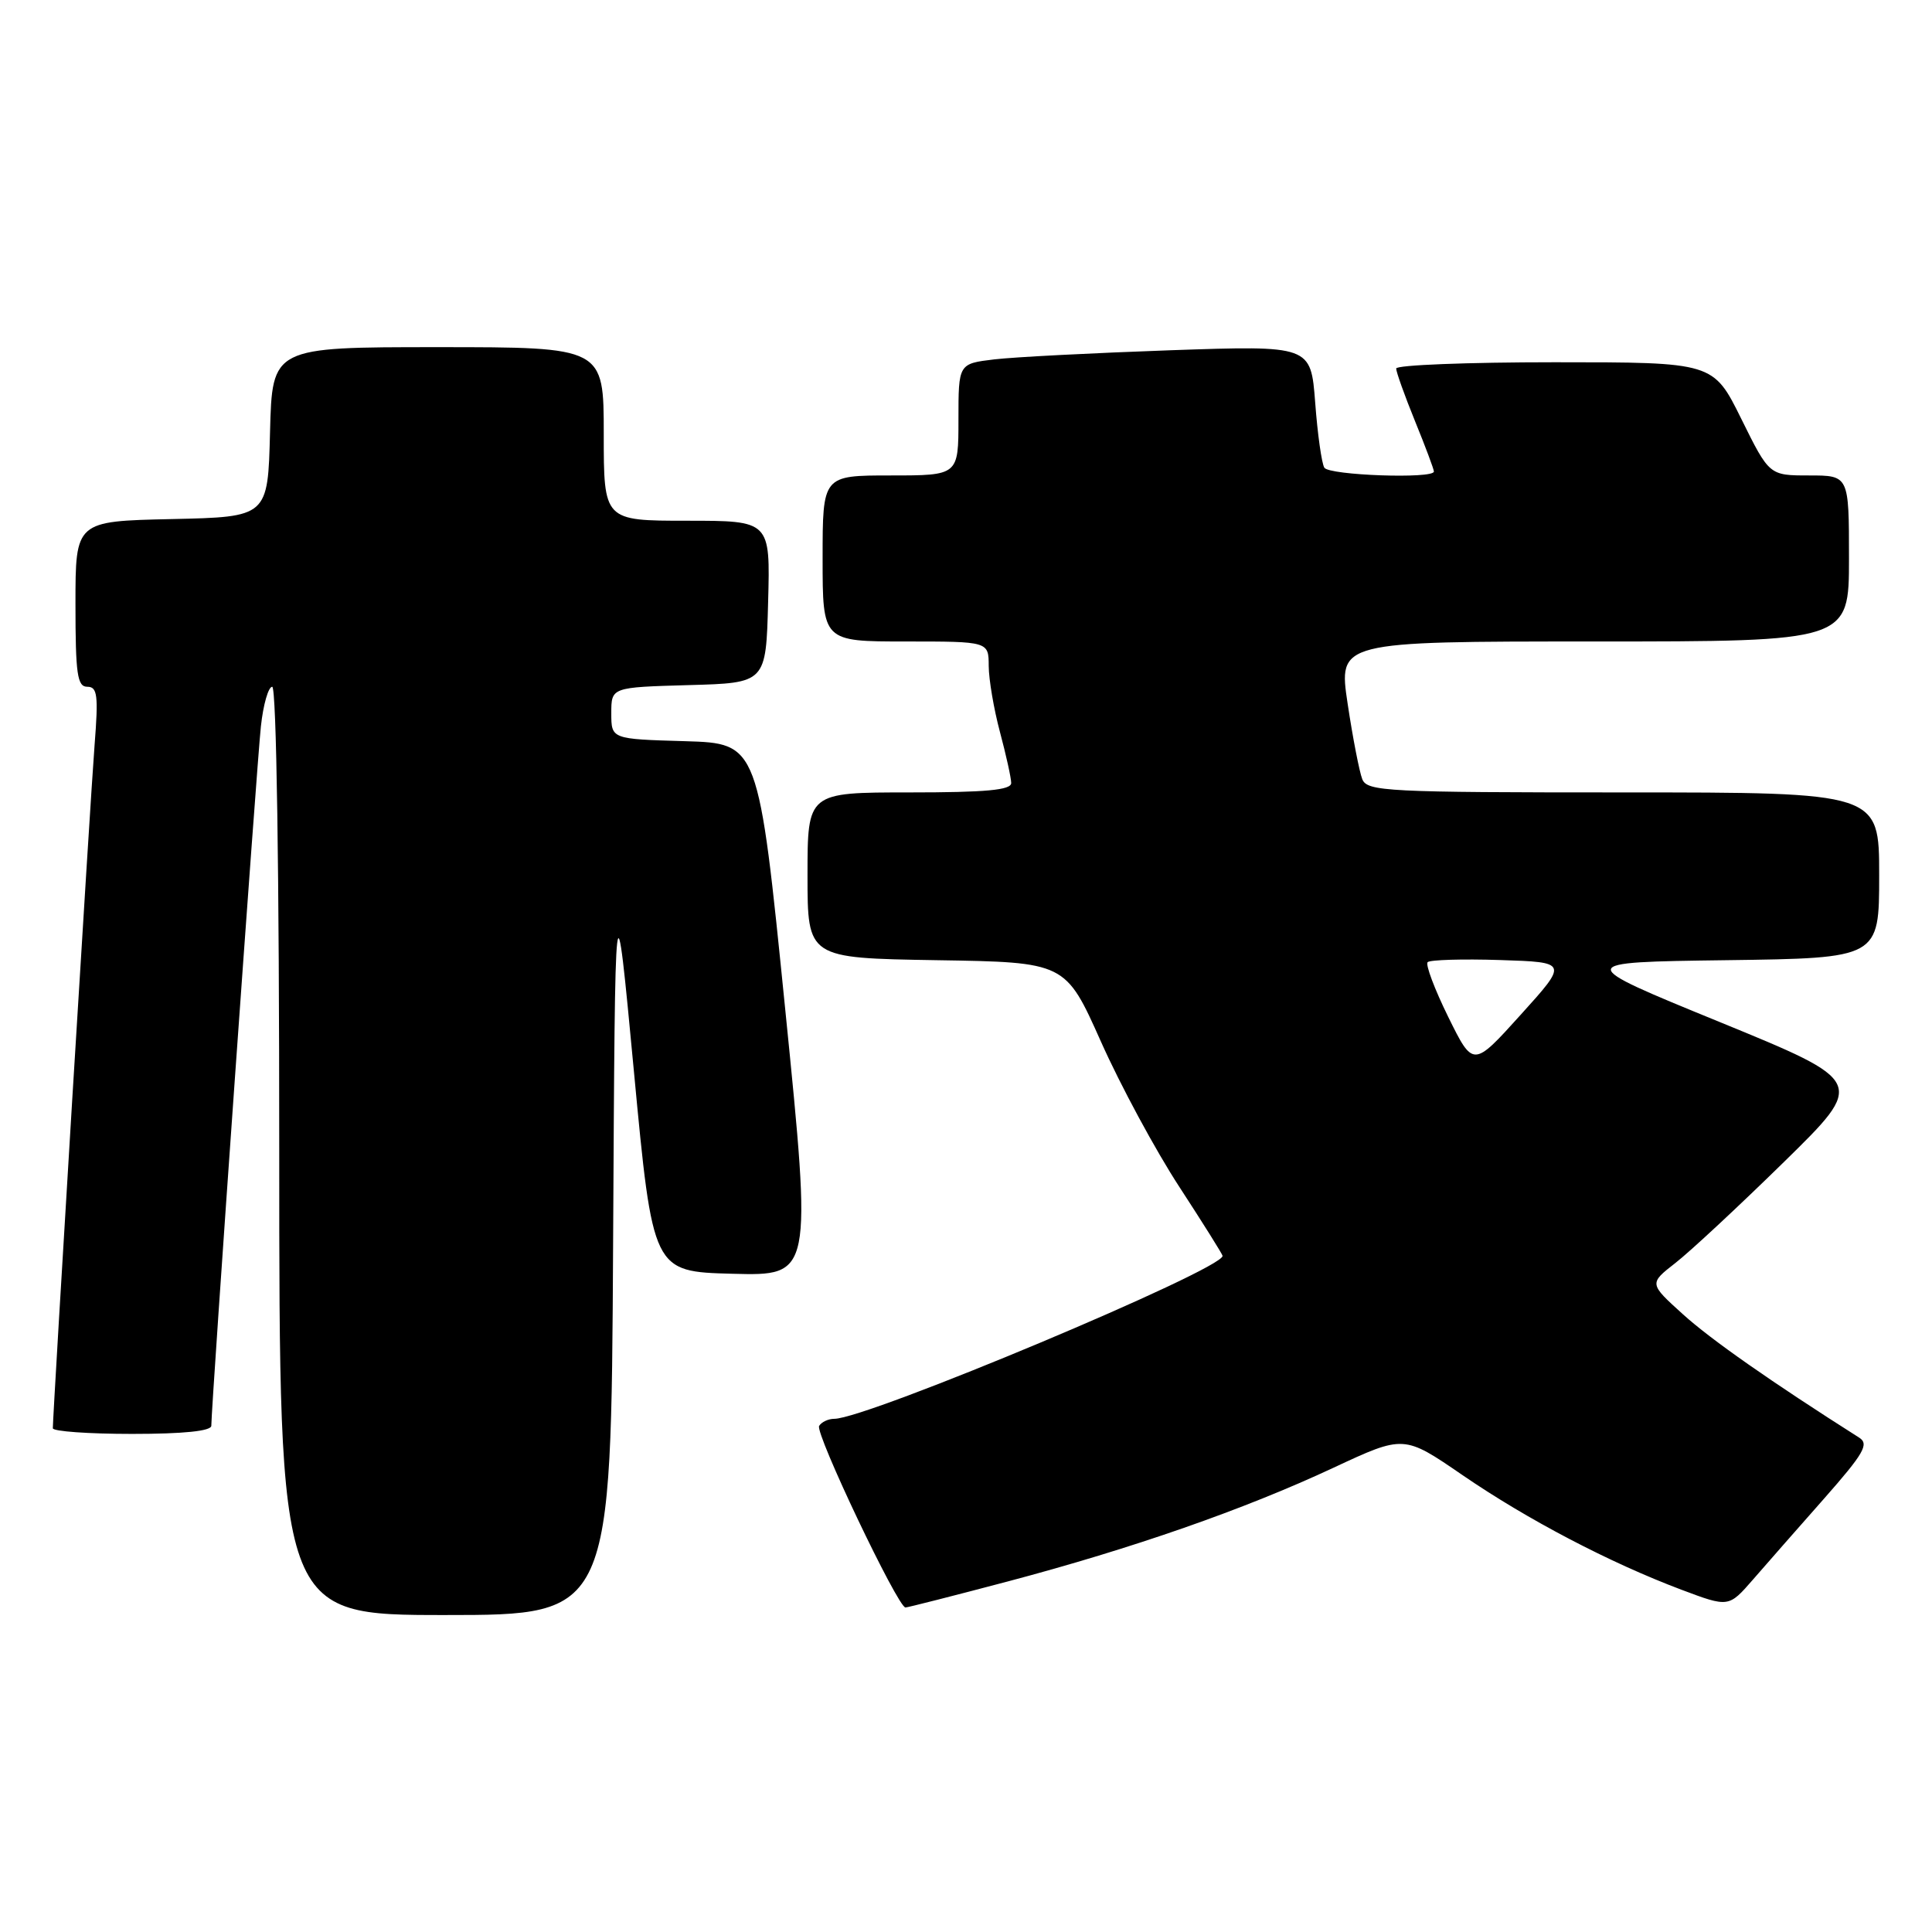 <?xml version="1.0" encoding="UTF-8" standalone="no"?>
<!DOCTYPE svg PUBLIC "-//W3C//DTD SVG 1.1//EN" "http://www.w3.org/Graphics/SVG/1.1/DTD/svg11.dtd" >
<svg xmlns="http://www.w3.org/2000/svg" xmlns:xlink="http://www.w3.org/1999/xlink" version="1.1" viewBox="0 0 256 256">
 <g >
 <path fill="currentColor"
d=" M 81.24 164.75 C 81.50 115.50 81.50 115.50 84.00 142.00 C 86.50 168.50 86.50 168.50 97.05 168.78 C 107.60 169.06 107.60 169.06 104.05 133.78 C 100.50 98.50 100.50 98.50 90.75 98.21 C 81.00 97.93 81.00 97.93 81.00 94.50 C 81.00 91.07 81.00 91.07 91.25 90.78 C 101.50 90.50 101.50 90.50 101.78 79.75 C 102.07 69.00 102.07 69.00 91.03 69.00 C 80.00 69.00 80.00 69.00 80.00 57.50 C 80.00 46.00 80.00 46.00 58.03 46.00 C 36.07 46.00 36.07 46.00 35.78 57.25 C 35.50 68.50 35.50 68.50 22.75 68.78 C 10.00 69.06 10.00 69.06 10.00 80.03 C 10.00 89.33 10.24 91.00 11.57 91.00 C 12.91 91.00 13.05 92.12 12.53 98.75 C 12.00 105.42 7.01 187.16 7.00 189.25 C 7.00 189.66 11.72 190.00 17.50 190.00 C 24.33 190.00 28.00 189.62 28.00 188.92 C 28.00 186.30 34.05 100.96 34.57 96.25 C 34.88 93.36 35.56 91.00 36.07 91.00 C 36.63 91.00 37.00 115.35 37.00 152.50 C 37.00 214.00 37.00 214.00 58.99 214.00 C 80.98 214.00 80.98 214.00 81.24 164.75 Z  M 133.50 209.56 C 150.08 205.17 164.87 200.01 176.70 194.48 C 186.02 190.13 186.02 190.13 193.76 195.44 C 202.37 201.35 213.28 207.06 222.78 210.64 C 229.06 213.00 229.06 213.00 232.28 209.30 C 234.05 207.26 238.30 202.42 241.72 198.55 C 246.97 192.59 247.69 191.35 246.36 190.50 C 234.79 183.16 226.68 177.49 223.00 174.15 C 218.50 170.08 218.50 170.08 222.00 167.35 C 223.93 165.85 230.39 159.84 236.36 153.99 C 247.22 143.35 247.22 143.35 227.86 135.42 C 208.50 127.50 208.50 127.50 228.75 127.23 C 249.00 126.96 249.00 126.96 249.00 115.98 C 249.00 105.00 249.00 105.00 215.11 105.00 C 183.76 105.00 181.16 104.87 180.51 103.25 C 180.13 102.29 179.25 97.79 178.57 93.25 C 177.33 85.00 177.33 85.00 211.16 85.00 C 245.00 85.00 245.00 85.00 245.00 74.00 C 245.00 63.00 245.00 63.00 239.72 63.00 C 234.44 63.00 234.44 63.00 230.73 55.50 C 227.02 48.00 227.02 48.00 206.01 48.00 C 194.45 48.00 185.00 48.37 185.00 48.83 C 185.00 49.28 186.12 52.42 187.50 55.81 C 188.88 59.19 190.00 62.19 190.00 62.48 C 190.00 63.48 176.11 62.99 175.48 61.97 C 175.13 61.40 174.58 57.52 174.27 53.35 C 173.69 45.77 173.69 45.77 155.10 46.41 C 144.87 46.77 134.36 47.31 131.75 47.62 C 127.00 48.19 127.00 48.19 127.00 55.59 C 127.00 63.00 127.00 63.00 118.00 63.00 C 109.00 63.00 109.00 63.00 109.00 74.00 C 109.00 85.00 109.00 85.00 120.00 85.00 C 131.00 85.00 131.00 85.00 131.01 88.25 C 131.02 90.04 131.69 93.97 132.50 97.00 C 133.31 100.03 133.98 103.06 133.99 103.75 C 134.00 104.69 130.64 105.00 120.50 105.00 C 107.00 105.00 107.00 105.00 107.00 115.98 C 107.00 126.95 107.00 126.95 124.09 127.23 C 141.18 127.50 141.18 127.50 145.88 138.02 C 148.46 143.81 153.14 152.48 156.29 157.30 C 159.43 162.12 162.00 166.22 162.00 166.41 C 162.00 168.23 114.88 188.00 110.55 188.00 C 109.76 188.00 108.86 188.42 108.54 188.94 C 107.96 189.87 118.97 213.00 119.98 213.00 C 120.27 213.00 126.35 211.45 133.50 209.56 Z  M 191.90 134.75 C 190.09 131.07 188.86 127.81 189.17 127.49 C 189.49 127.18 193.80 127.05 198.77 127.21 C 207.79 127.50 207.79 127.50 201.49 134.47 C 195.20 141.44 195.20 141.44 191.90 134.75 Z "/>
</g>
</svg>